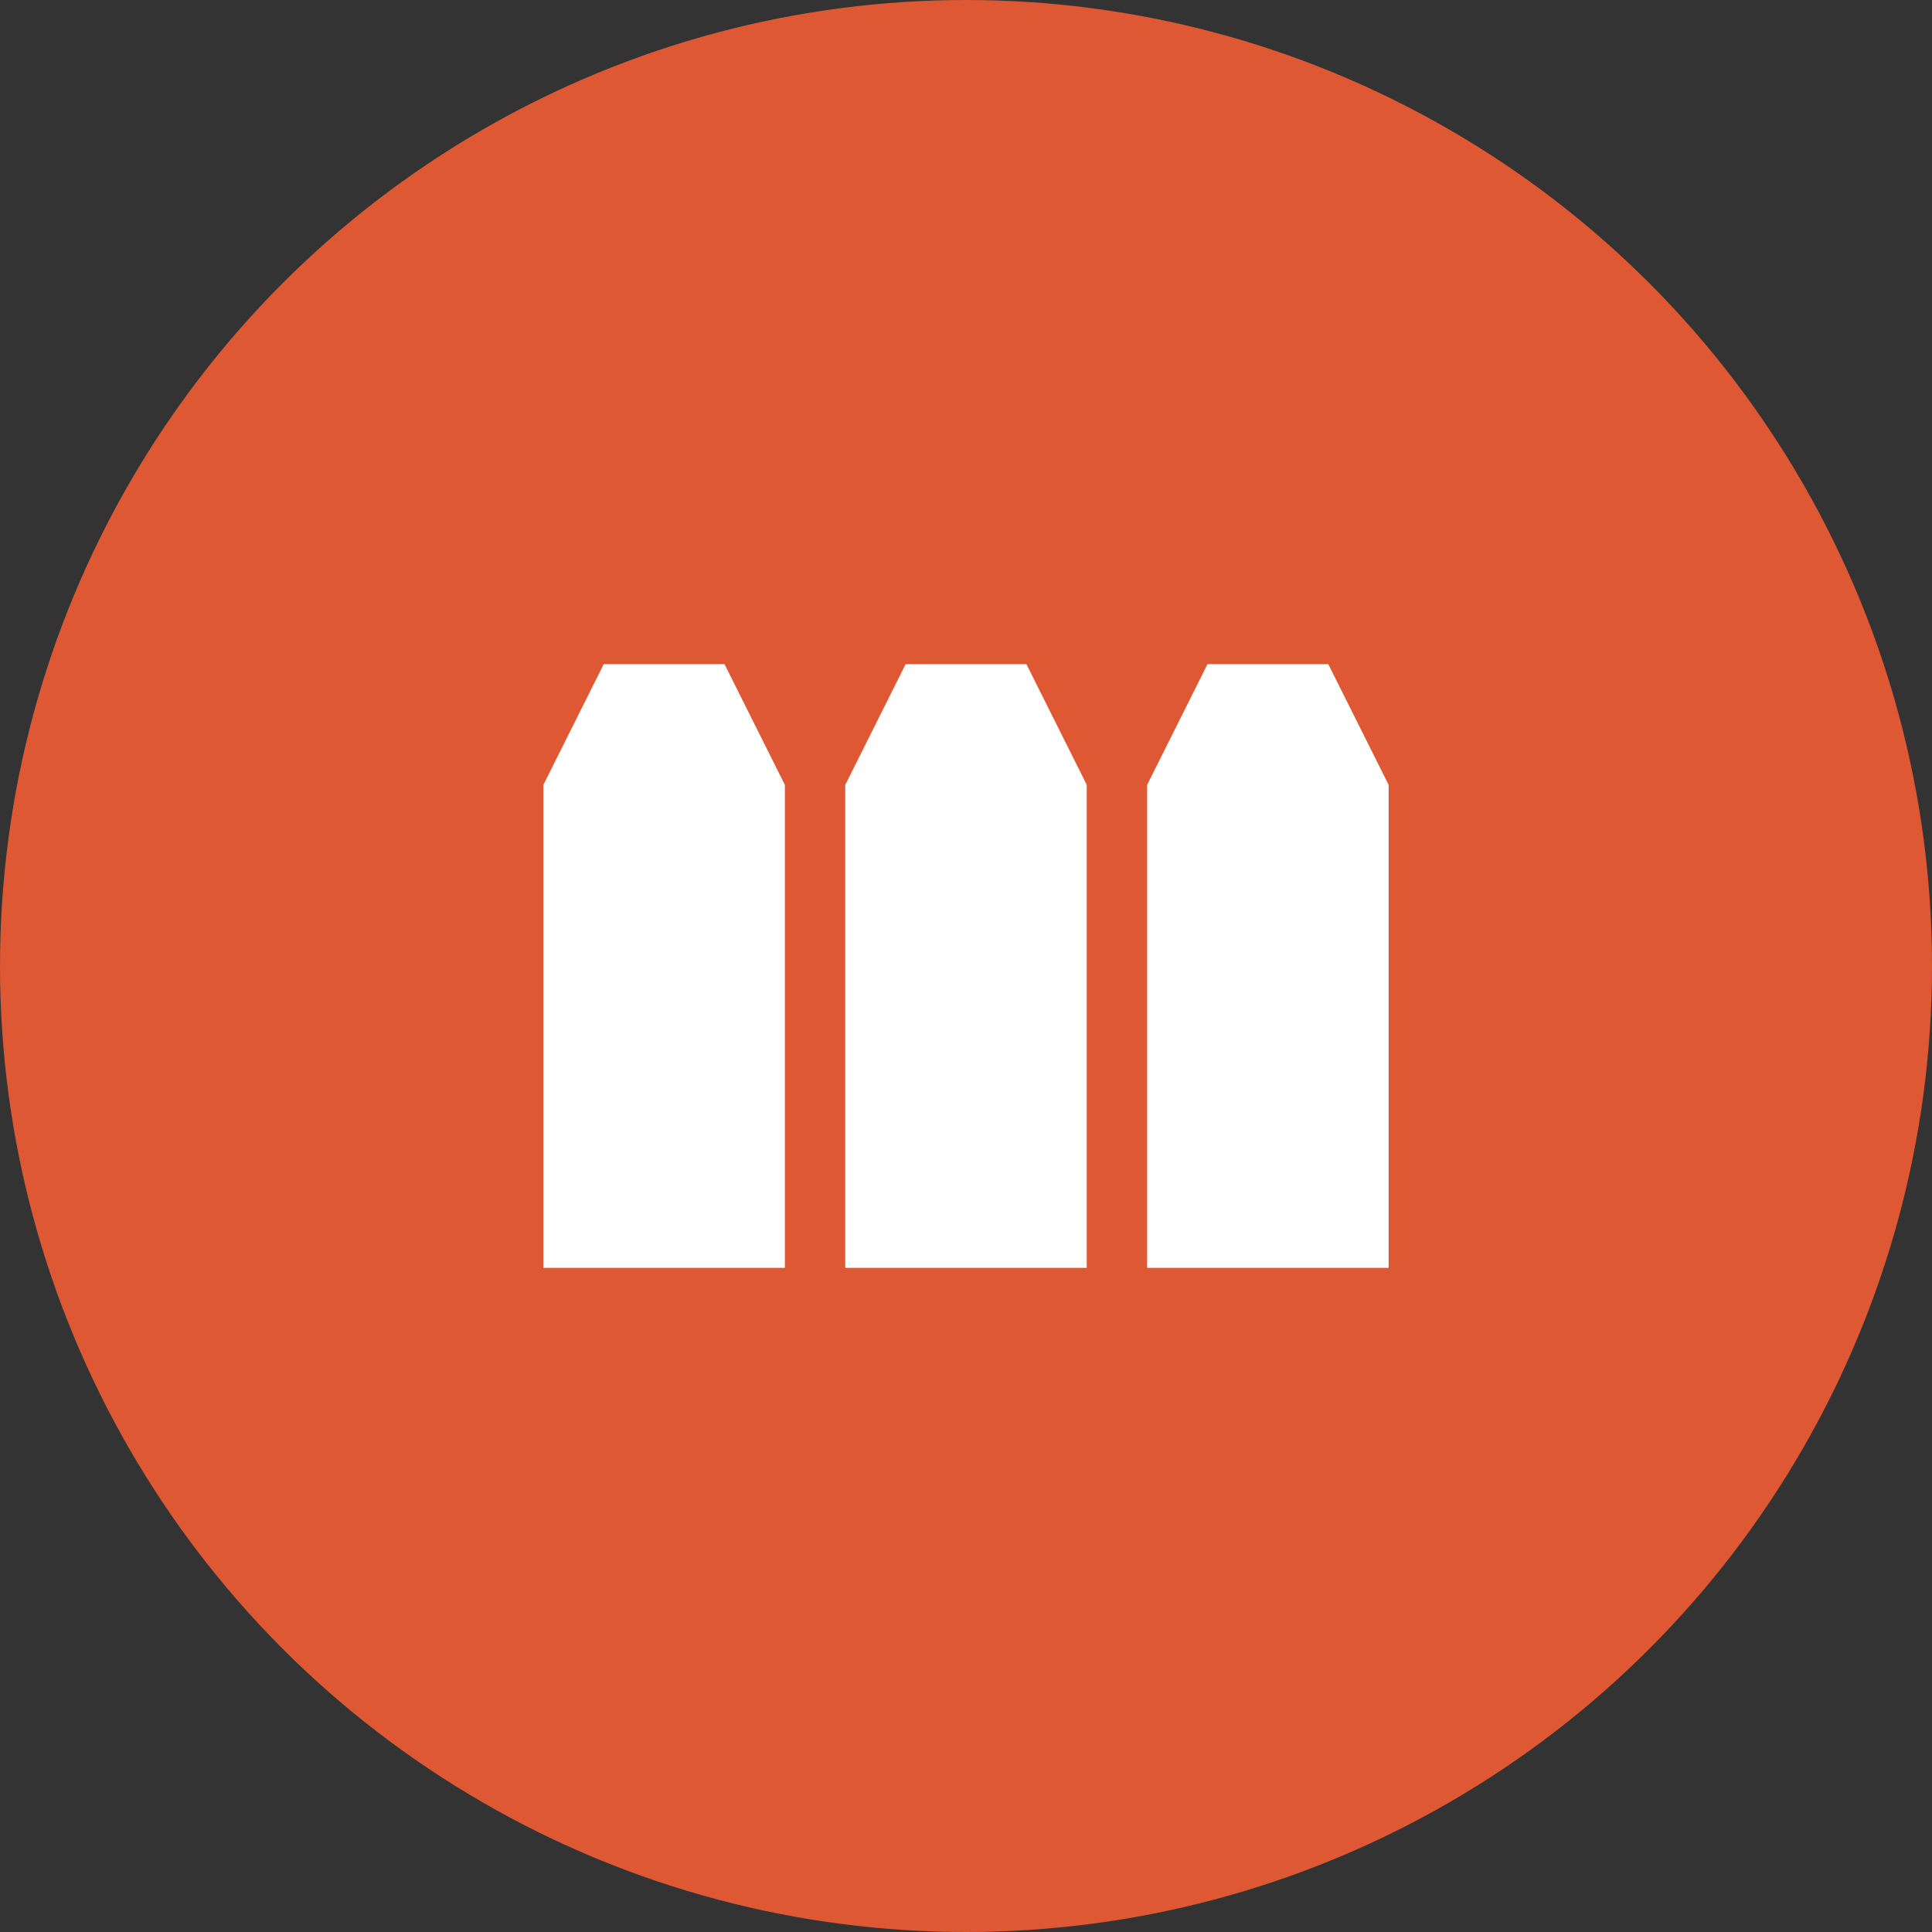 <?xml version="1.0" encoding="utf-8"?>
<!-- Generator: Adobe Illustrator 16.0.0, SVG Export Plug-In . SVG Version: 6.00 Build 0)  -->
<!DOCTYPE svg PUBLIC "-//W3C//DTD SVG 1.1//EN" "http://www.w3.org/Graphics/SVG/1.1/DTD/svg11.dtd">
<svg version="1.1" id="Layer_1" xmlns="http://www.w3.org/2000/svg" xmlns:xlink="http://www.w3.org/1999/xlink" x="0px" y="0px"
	 width="32px" height="32px" viewBox="-0.5 -0.5 32 32" enable-background="new -0.5 -0.5 32 32" xml:space="preserve">
<rect x="-0.5" y="-0.5" width="32" height="32" fill="#333333" stroke="none"/>
<g>
	<circle fill="#DE5833" cx="15.5" cy="15.5" r="16"/>
	<g>
		<path fill="#FFFFFF" d="M18.5,20.5v-8l1-2h2l1,2v8H18.5z"/>
	</g>
	<g>
		<path fill="#FFFFFF" d="M13.5,20.5v-8l1-2h2l1,2v8H13.5z"/>
	</g>
	<g>
		<path fill="#FFFFFF" d="M8.5,20.5v-8l1-2h2l1,2v8H8.5z"/>
	</g>
</g>
</svg>
